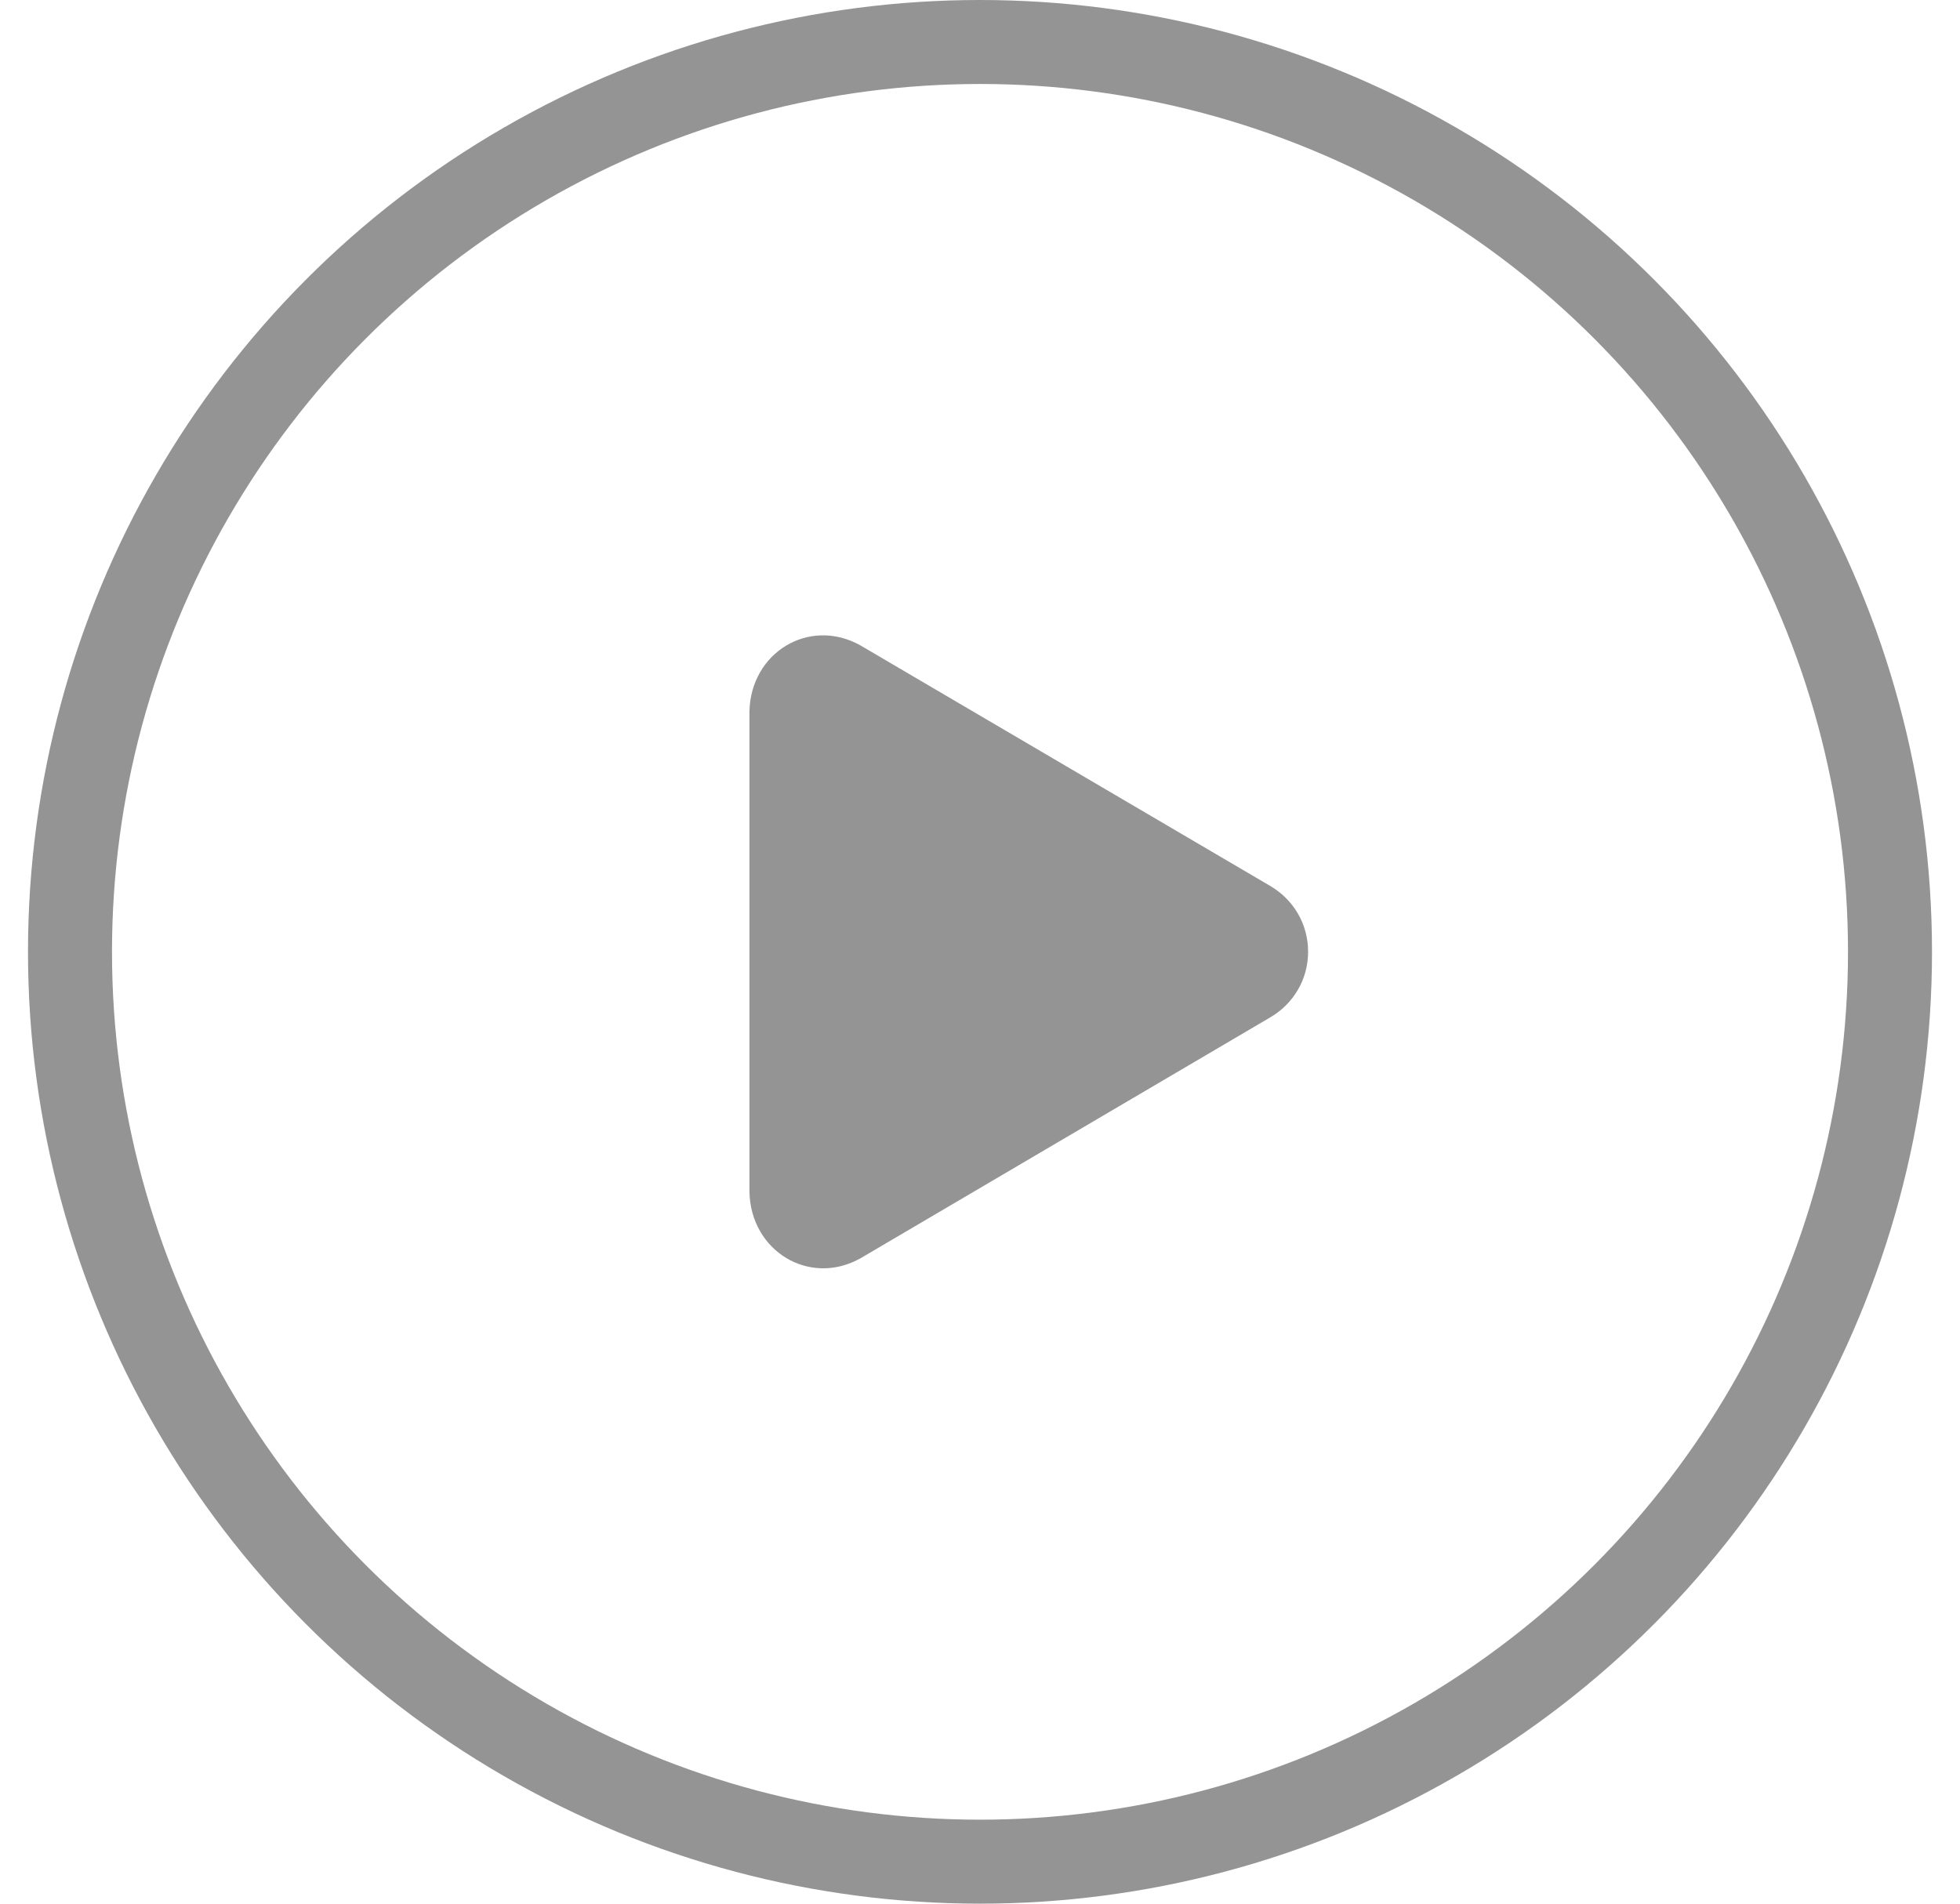 <svg width="35" height="34" viewBox="0 0 35 34" fill="none" xmlns="http://www.w3.org/2000/svg">
<circle cx="17.5" cy="17" r="16.25" stroke="#949494" stroke-width="1.5"/>
<path d="M13.383 21.29C13.406 22.342 14.447 22.98 15.358 22.478L22.689 18.167C23.087 17.933 23.359 17.503 23.359 16.998C23.359 16.492 23.087 16.062 22.689 15.827L15.358 11.523C14.447 11.021 13.406 11.653 13.383 12.706V21.29Z" fill="#949494"/>
</svg>
